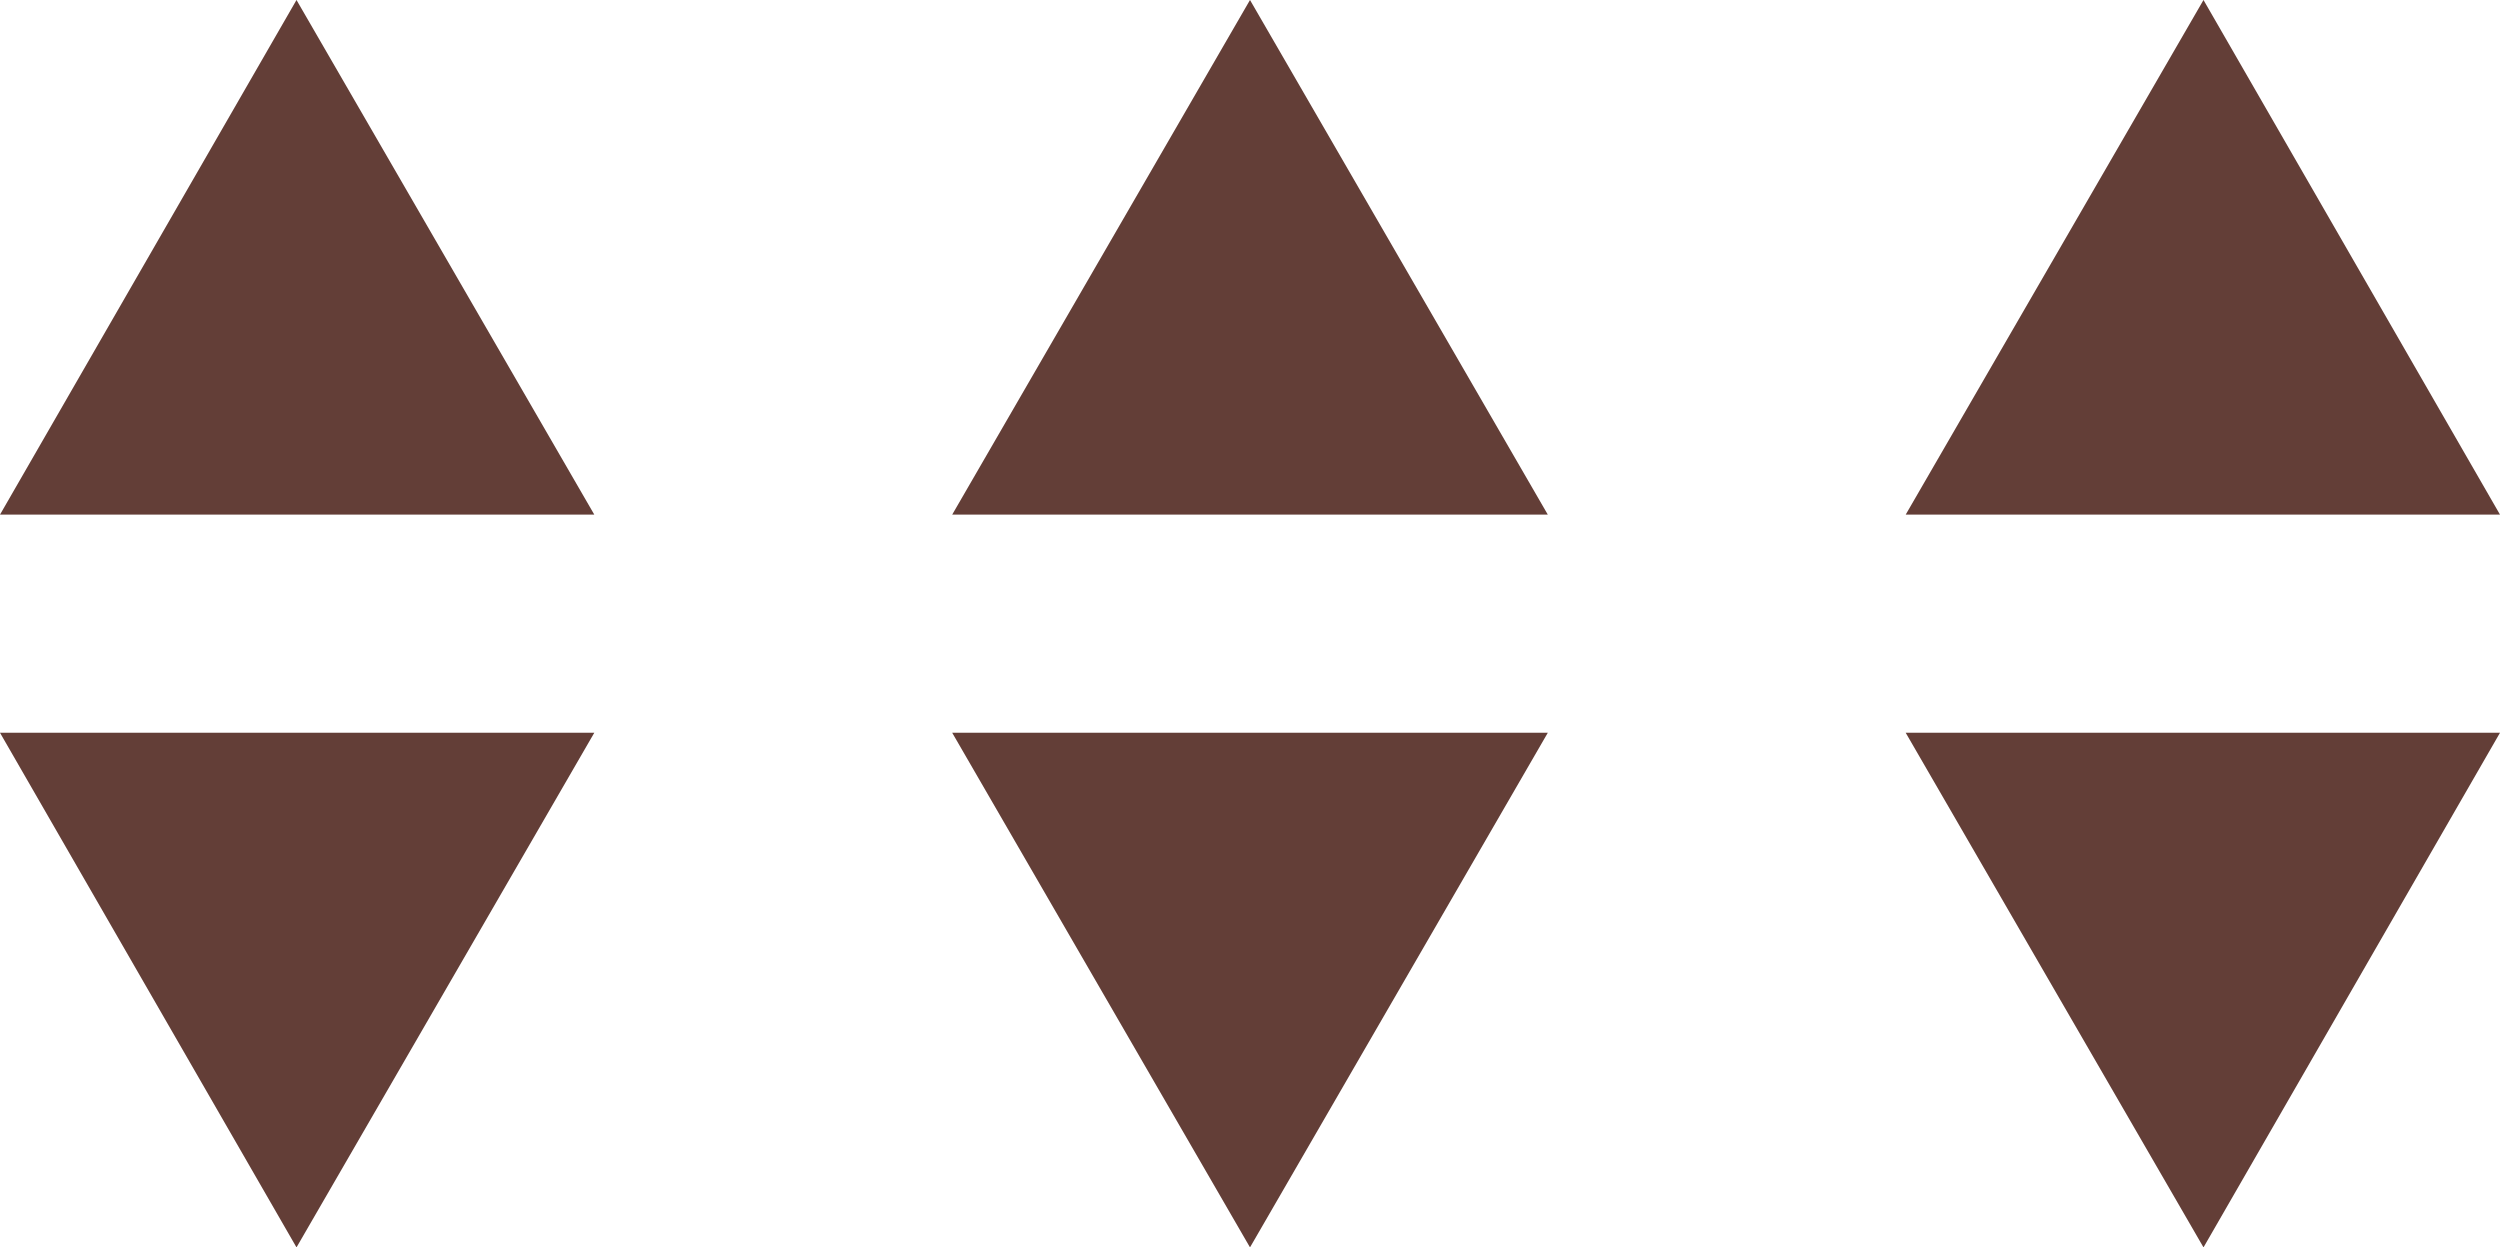 <svg xmlns="http://www.w3.org/2000/svg" viewBox="0 0 19.14 9.55">
  <defs>
    <style>
      .cls-1 {
        fill: #633e37;
      }
    </style>
  </defs>
  <title>資產 13</title>
  <g id="圖層_2" data-name="圖層 2">
    <g id="圖層_1-2" data-name="圖層 1">
      <g>
        <g>
          <polygon class="cls-1" points="2.27 0 0 3.94 4.55 3.94 2.27 0"/>
          <polygon class="cls-1" points="9.57 0 7.29 3.94 11.85 3.94 9.57 0"/>
          <polygon class="cls-1" points="16.87 0 14.59 3.94 19.14 3.94 16.87 0"/>
        </g>
        <g>
          <polygon class="cls-1" points="16.87 9.55 19.14 5.61 14.59 5.61 16.87 9.55"/>
          <polygon class="cls-1" points="9.57 9.55 11.85 5.61 7.29 5.61 9.57 9.55"/>
          <polygon class="cls-1" points="2.27 9.55 4.55 5.61 0 5.61 2.27 9.55"/>
        </g>
      </g>
    </g>
  </g>
</svg>
